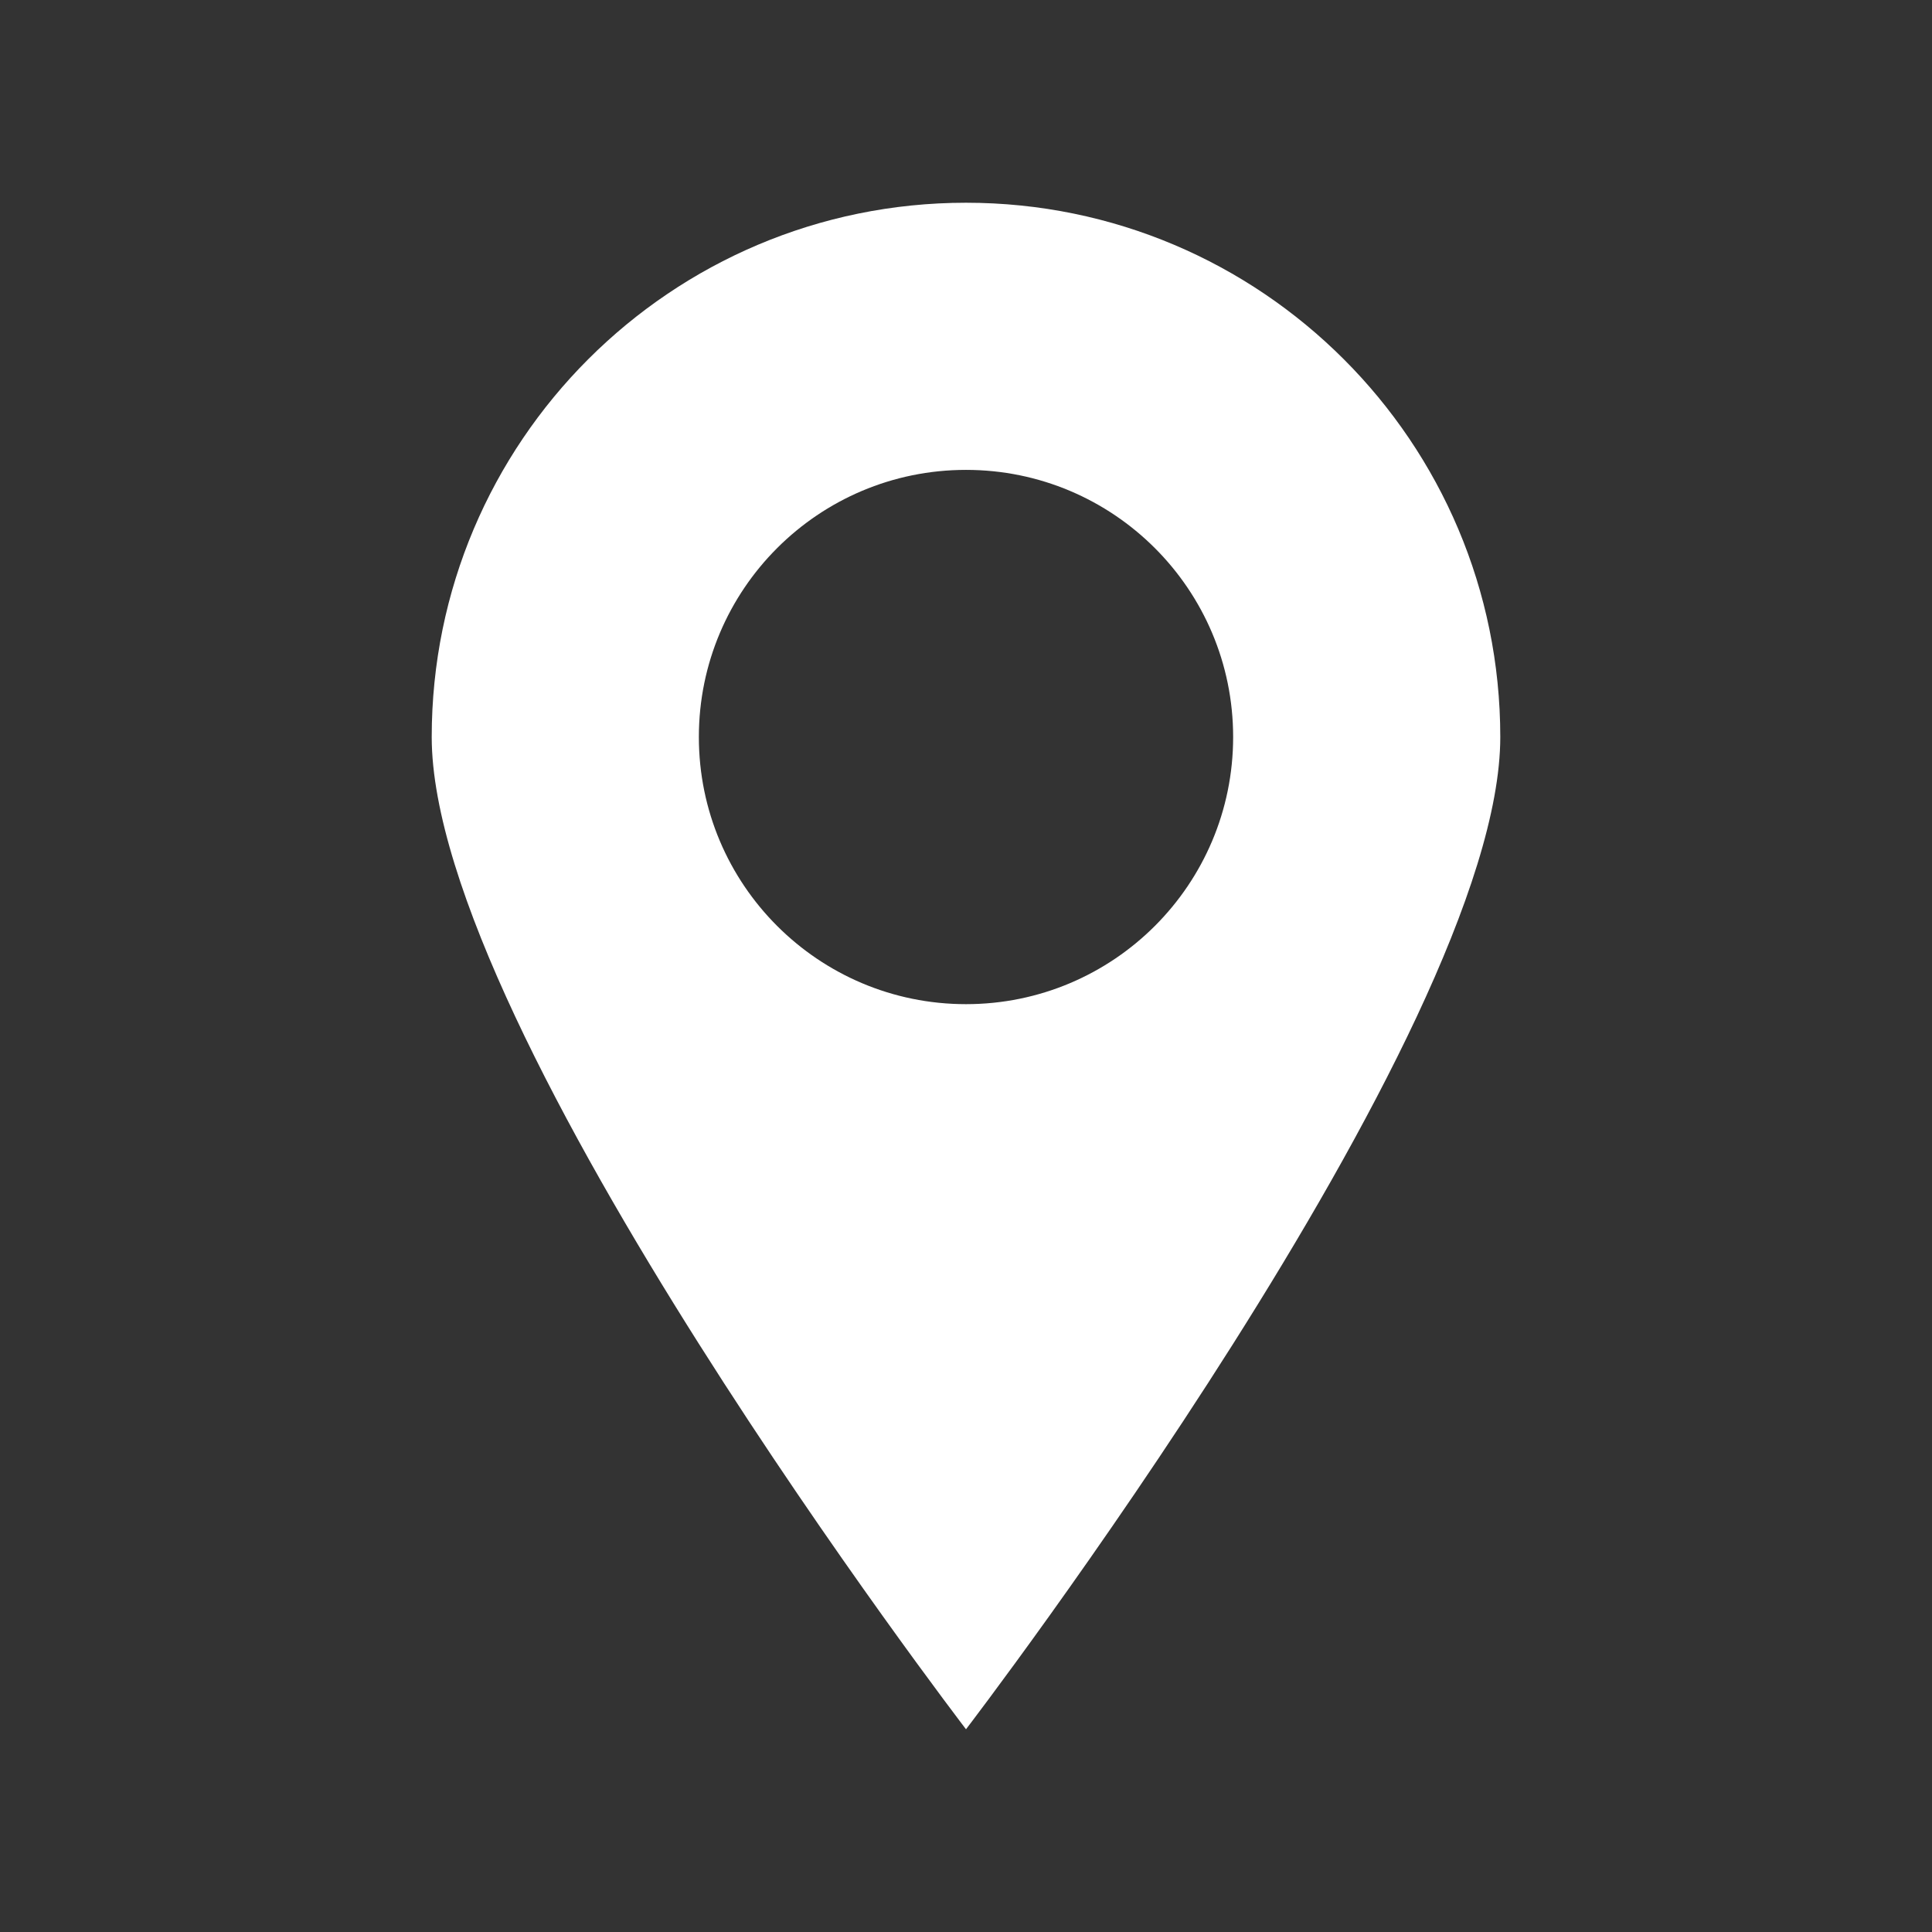 <?xml version="1.0" encoding="UTF-8" standalone="no" ?>
<!DOCTYPE svg PUBLIC "-//W3C//DTD SVG 1.1//EN" "http://www.w3.org/Graphics/SVG/1.1/DTD/svg11.dtd">
<svg xmlns="http://www.w3.org/2000/svg" xmlns:xlink="http://www.w3.org/1999/xlink" version="1.1" width="1080" height="1080" viewBox="0 0 1080 1080" xml:space="preserve">
<rect x="0" y="0" width="1080" height="1080" fill="#333333" stroke="none"/>
<desc>Created with Fabric.js 5.2.4</desc>
<defs>
</defs>
<g transform="matrix(1 0 0 1 540 540)" id="72dde3d6-df8e-42f2-abf0-4feac123474f"  >
</g>
<g transform="matrix(1 0 0 1 540 540)" id="9ffe82d1-d7aa-4df1-bc06-37c0b1662d8a"  >
<rect style="stroke: none; stroke-width: 1; stroke-dasharray: none; stroke-linecap: butt; stroke-dashoffset: 0; stroke-linejoin: miter; stroke-miterlimit: 4; fill: rgb(255,255,255); fill-rule: nonzero; opacity: 1; visibility: hidden;" vector-effect="non-scaling-stroke"  x="-540" y="-540" rx="0" ry="0" width="1080" height="1080" />
</g>
<g transform="matrix(1 0 0 1 540 540)"  >
<path style="stroke: rgb(0,0,0); stroke-width: 0; stroke-dasharray: none; stroke-linecap: butt; stroke-dashoffset: 0; stroke-linejoin: miter; stroke-miterlimit: 4; fill: rgb(255,255,255); fill-rule: nonzero; opacity: 1;" vector-effect="non-scaling-stroke"  transform=" translate(-512, -512)" d="M 512 85.333 C 347.051 85.333 213.333 219.072 213.333 384 C 213.333 548.949 512 938.667 512 938.667 C 512 938.667 810.667 548.949 810.667 384 C 810.667 219.072 676.949 85.333 512 85.333 z M 512 533.333 C 429.525 533.333 362.667 466.475 362.667 384 C 362.667 301.525 429.525 234.667 512 234.667 C 594.475 234.667 661.333 301.525 661.333 384 C 661.333 466.475 594.475 533.333 512 533.333 z" stroke-linecap="round" />
</g>
</svg>